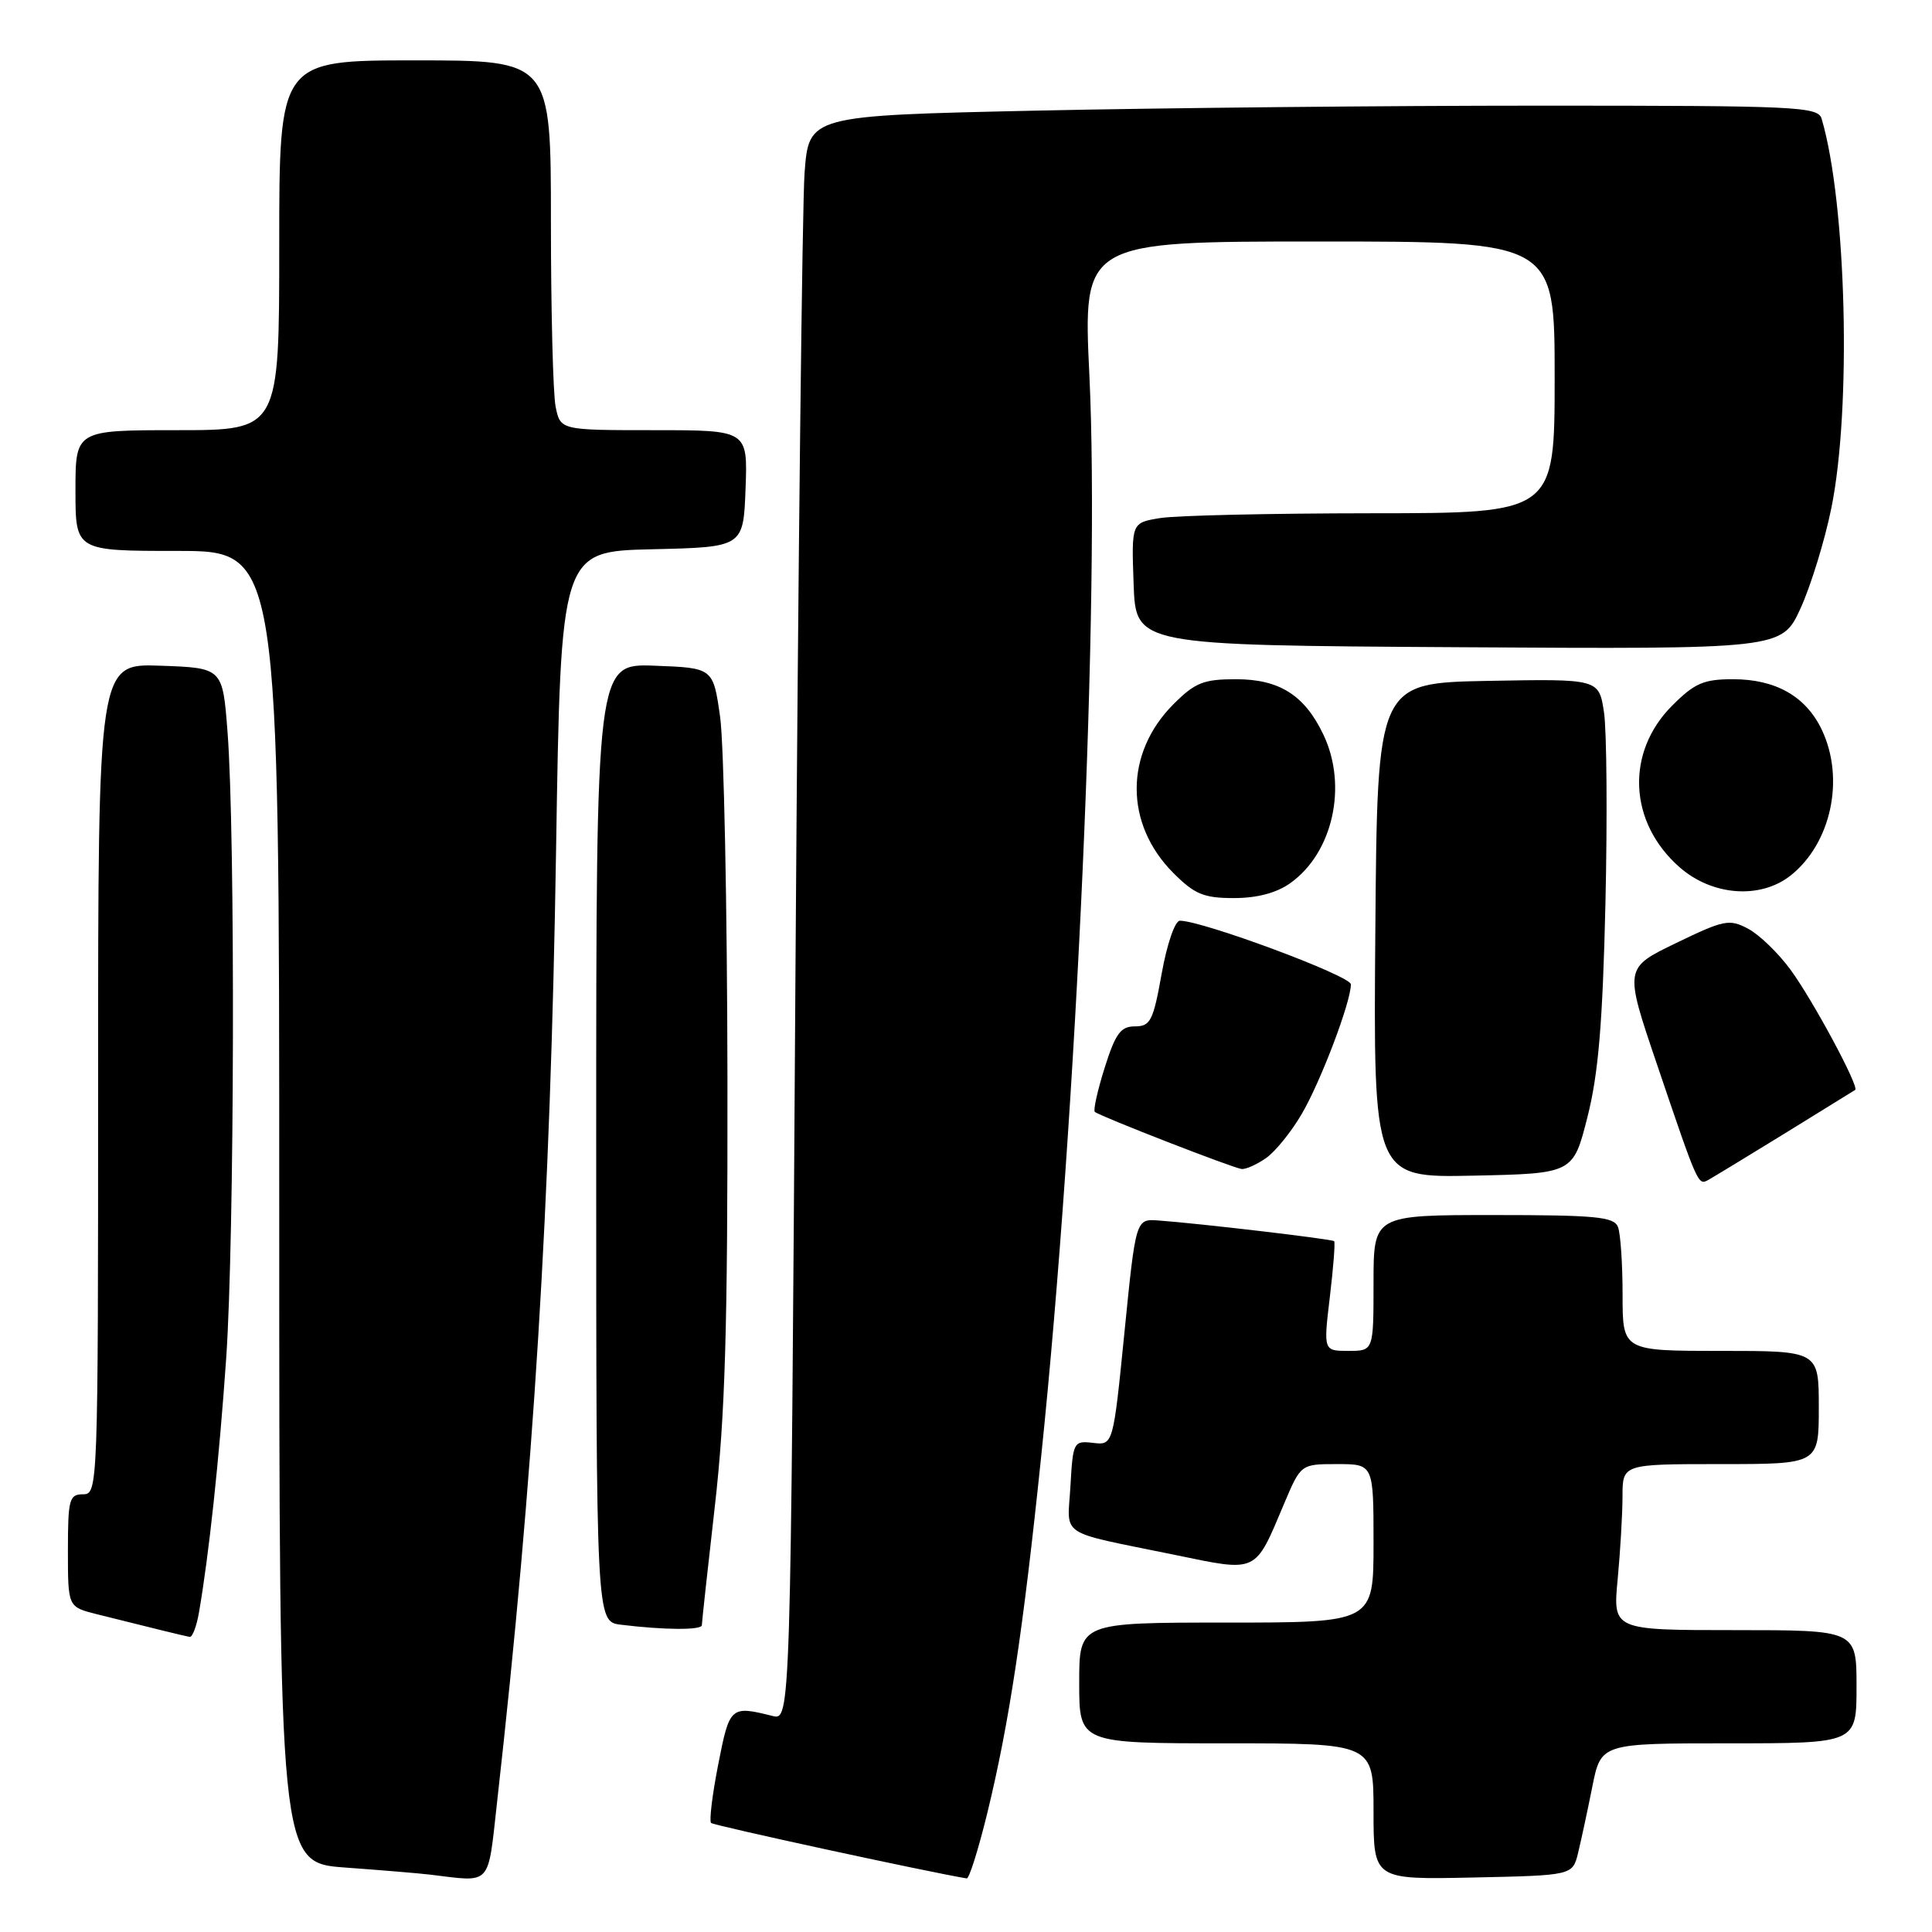 <?xml version="1.0" encoding="UTF-8" standalone="no"?>
<!DOCTYPE svg PUBLIC "-//W3C//DTD SVG 1.1//EN" "http://www.w3.org/Graphics/SVG/1.1/DTD/svg11.dtd" >
<svg xmlns="http://www.w3.org/2000/svg" xmlns:xlink="http://www.w3.org/1999/xlink" version="1.1" viewBox="0 0 256 256">
 <g >
 <path fill="currentColor"
d=" M 65.87 238.75 C 70.72 195.56 72.94 159.68 73.68 112.78 C 74.31 73.06 74.31 73.06 86.41 72.78 C 98.50 72.50 98.50 72.50 98.79 64.75 C 99.08 57.00 99.08 57.00 86.67 57.00 C 74.25 57.00 74.25 57.00 73.62 53.87 C 73.28 52.16 73.00 41.13 73.00 29.37 C 73.00 8.00 73.00 8.00 55.00 8.00 C 37.00 8.00 37.00 8.00 37.00 32.50 C 37.00 57.00 37.00 57.00 23.50 57.00 C 10.00 57.00 10.00 57.00 10.00 65.00 C 10.00 73.00 10.00 73.00 23.50 73.00 C 37.00 73.00 37.00 73.00 37.00 159.91 C 37.00 246.82 37.00 246.82 45.75 247.46 C 50.56 247.81 55.62 248.23 57.00 248.40 C 65.25 249.39 64.60 250.10 65.87 238.75 Z  M 130.82 240.25 C 133.72 228.34 135.57 216.07 137.96 193.00 C 142.70 147.31 145.75 78.97 144.35 49.75 C 143.50 32.00 143.50 32.00 174.75 32.00 C 206.00 32.00 206.00 32.00 206.00 50.00 C 206.00 68.00 206.00 68.00 181.75 68.01 C 168.41 68.02 155.80 68.30 153.71 68.65 C 149.92 69.27 149.92 69.27 150.21 77.39 C 150.50 85.50 150.50 85.50 193.30 85.76 C 236.10 86.02 236.10 86.02 238.58 80.61 C 239.94 77.63 241.78 71.66 242.66 67.34 C 245.35 54.16 244.68 26.94 241.38 15.75 C 240.90 14.12 238.25 14.00 204.10 14.00 C 183.87 14.00 153.79 14.30 137.25 14.66 C 107.18 15.32 107.18 15.32 106.61 22.91 C 106.30 27.08 105.76 74.93 105.40 129.24 C 104.76 227.98 104.76 227.98 102.35 227.37 C 96.81 225.98 96.67 226.11 95.17 233.79 C 94.38 237.80 93.96 241.29 94.22 241.55 C 94.56 241.89 122.62 247.98 128.09 248.90 C 128.42 248.96 129.64 245.06 130.82 240.25 Z  M 209.11 245.50 C 209.51 243.85 210.36 239.91 210.99 236.75 C 212.14 231.00 212.14 231.00 229.07 231.00 C 246.00 231.00 246.00 231.00 246.00 223.50 C 246.00 216.00 246.00 216.00 229.86 216.00 C 213.71 216.00 213.71 216.00 214.35 209.25 C 214.70 205.54 214.99 200.59 214.99 198.25 C 215.00 194.00 215.00 194.00 228.00 194.00 C 241.00 194.00 241.00 194.00 241.00 186.50 C 241.00 179.00 241.00 179.00 228.00 179.00 C 215.00 179.00 215.00 179.00 215.00 171.58 C 215.00 167.50 214.73 163.45 214.39 162.58 C 213.87 161.23 211.46 161.00 197.89 161.00 C 182.00 161.00 182.00 161.00 182.00 170.00 C 182.00 179.00 182.00 179.00 178.68 179.00 C 175.36 179.00 175.36 179.00 176.21 171.87 C 176.68 167.94 176.94 164.61 176.78 164.46 C 176.49 164.18 158.90 162.11 153.50 161.72 C 150.50 161.50 150.50 161.50 149.00 176.50 C 147.50 191.50 147.50 191.50 144.84 191.19 C 142.26 190.89 142.17 191.04 141.84 196.90 C 141.45 203.79 139.94 202.80 155.72 206.04 C 166.73 208.31 166.23 208.54 170.15 199.25 C 172.37 194.00 172.37 194.00 177.18 194.00 C 182.00 194.00 182.00 194.00 182.00 204.50 C 182.00 215.00 182.00 215.00 162.50 215.00 C 143.00 215.00 143.00 215.00 143.00 223.00 C 143.00 231.00 143.00 231.00 162.50 231.00 C 182.00 231.00 182.00 231.00 182.00 240.03 C 182.00 249.06 182.00 249.06 195.19 248.78 C 208.38 248.50 208.38 248.50 209.11 245.50 Z  M 26.35 213.75 C 27.67 206.17 29.03 193.56 29.97 180.00 C 31.07 164.15 31.19 110.57 30.15 97.00 C 29.50 88.50 29.50 88.50 21.25 88.21 C 13.00 87.92 13.00 87.92 13.00 142.96 C 13.00 197.33 12.98 198.00 11.00 198.00 C 9.18 198.00 9.00 198.67 9.00 205.46 C 9.00 212.92 9.00 212.92 12.75 213.87 C 19.92 215.67 24.50 216.79 25.14 216.90 C 25.49 216.95 26.03 215.54 26.35 213.75 Z  M 93.00 215.34 C 93.00 214.98 93.77 207.89 94.72 199.59 C 96.09 187.59 96.43 176.00 96.39 143.00 C 96.36 120.17 95.92 98.58 95.42 95.00 C 94.50 88.50 94.50 88.50 86.75 88.21 C 79.00 87.92 79.00 87.92 79.00 151.39 C 79.00 214.87 79.00 214.87 82.25 215.28 C 87.99 215.99 93.00 216.02 93.00 215.34 Z  M 236.50 150.18 C 241.45 147.13 245.64 144.54 245.82 144.42 C 246.39 144.02 240.24 132.57 237.26 128.50 C 235.65 126.30 233.13 123.86 231.65 123.07 C 229.15 121.74 228.45 121.88 222.09 124.96 C 215.23 128.27 215.23 128.27 219.51 140.89 C 225.00 157.09 225.00 157.10 226.35 156.35 C 226.98 156.00 231.55 153.23 236.50 150.18 Z  M 210.35 148.00 C 211.80 142.27 212.36 135.58 212.73 119.67 C 212.99 108.22 212.90 96.85 212.54 94.40 C 211.87 89.95 211.87 89.95 197.18 90.22 C 182.50 90.50 182.50 90.50 182.24 123.28 C 181.97 156.06 181.97 156.06 195.21 155.78 C 208.45 155.50 208.45 155.50 210.35 148.00 Z  M 167.76 153.45 C 168.98 152.60 171.10 149.98 172.48 147.62 C 175.00 143.32 179.00 132.78 179.00 130.43 C 179.00 129.31 159.35 122.00 156.34 122.00 C 155.69 122.00 154.63 125.09 153.93 129.00 C 152.81 135.26 152.44 136.00 150.39 136.00 C 148.49 136.00 147.81 136.94 146.37 141.49 C 145.42 144.51 144.84 147.14 145.07 147.33 C 145.79 147.93 163.43 154.79 164.53 154.90 C 165.09 154.95 166.55 154.30 167.76 153.45 Z  M 170.97 117.02 C 176.61 113.01 178.59 104.16 175.37 97.37 C 172.88 92.12 169.54 90.00 163.77 90.00 C 159.48 90.00 158.35 90.45 155.50 93.30 C 148.99 99.81 148.99 109.19 155.49 115.69 C 158.30 118.50 159.51 119.00 163.50 119.00 C 166.57 119.00 169.15 118.32 170.97 117.02 Z  M 237.24 116.03 C 242.64 111.77 244.49 103.18 241.39 96.68 C 239.28 92.27 235.29 90.00 229.63 90.00 C 225.75 90.00 224.54 90.52 221.58 93.49 C 215.37 99.69 215.79 108.98 222.55 114.91 C 226.86 118.70 233.23 119.18 237.24 116.03 Z "/>
</g>
</svg>
